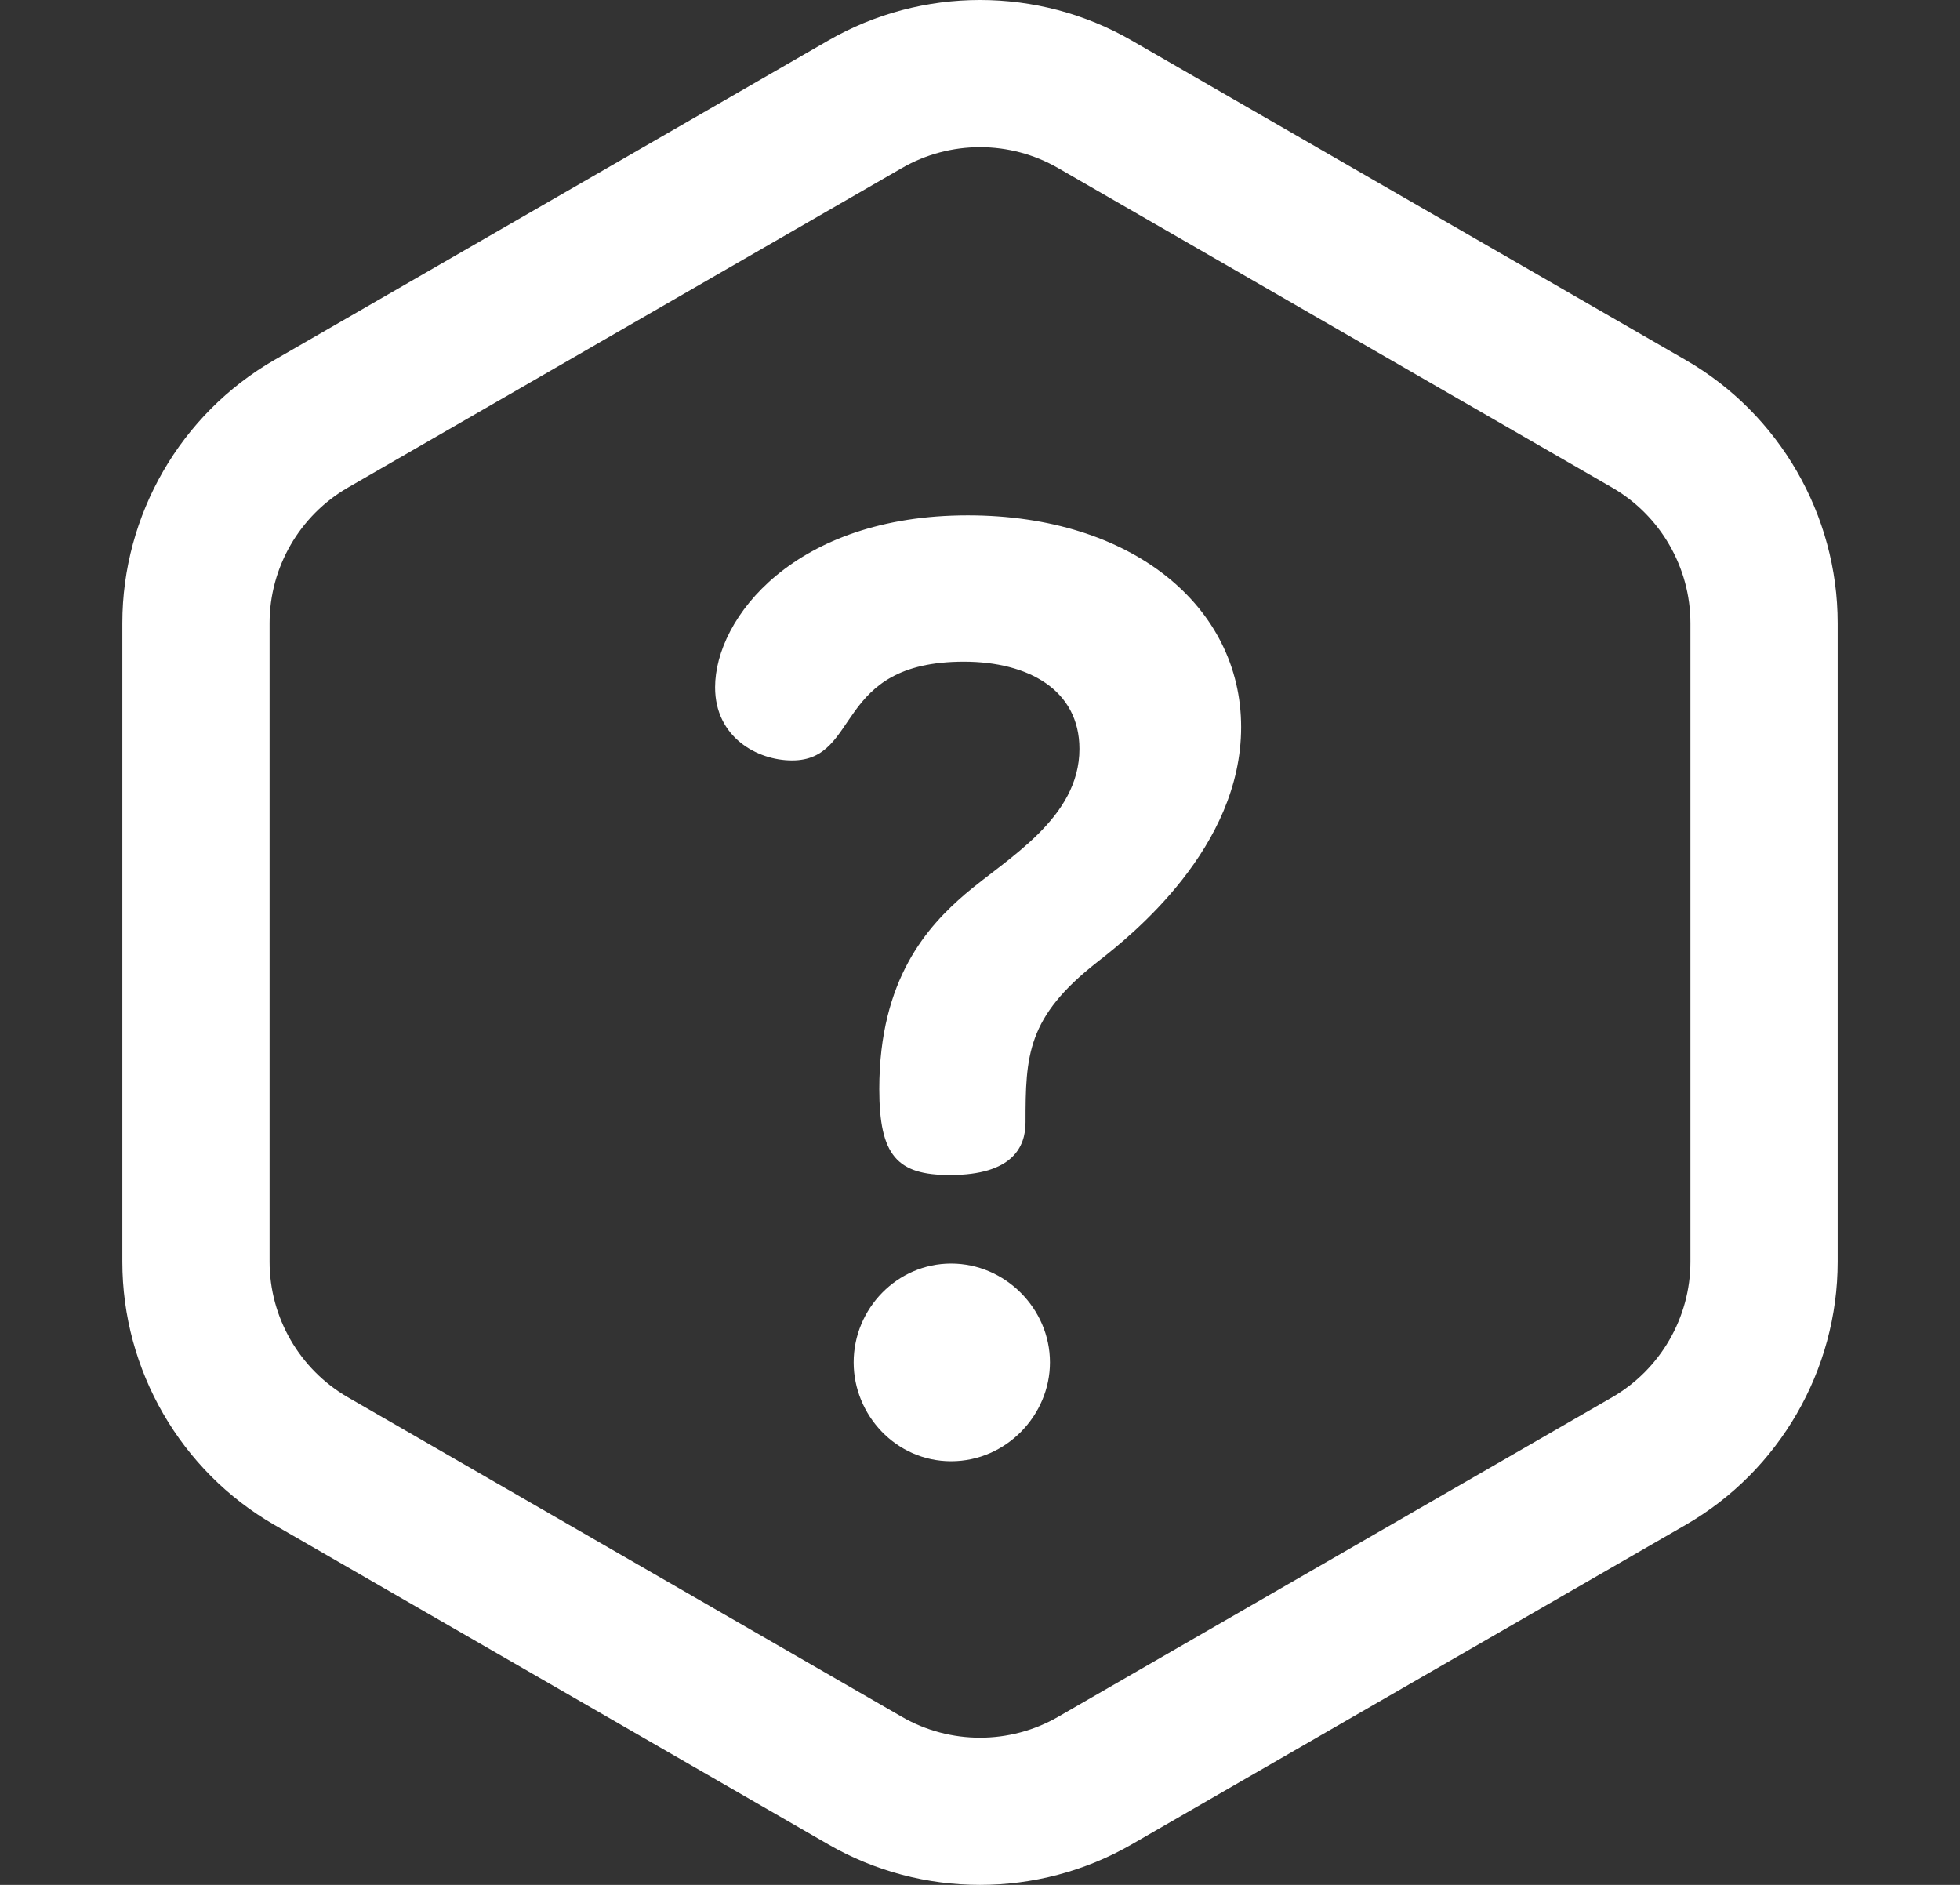 <svg width="26" height="25" viewBox="0 0 26 25" fill="none" xmlns="http://www.w3.org/2000/svg">
<rect x="0" y="0" width="26" height="25" fill="#333333" stroke="none"/>
<g clip-path="url(#clip0)">
<path d="M12.838 6.835C10.541 6.835 9.486 8.197 9.486 9.116C9.486 9.78 10.047 10.086 10.507 10.086C11.426 10.086 11.051 8.776 12.787 8.776C13.639 8.776 14.319 9.15 14.319 9.933C14.319 10.852 13.366 11.38 12.805 11.857C12.311 12.282 11.664 12.98 11.664 14.444C11.664 15.329 11.902 15.585 12.6 15.585C13.434 15.585 13.604 15.21 13.604 14.887C13.604 14.001 13.621 13.491 14.557 12.759C15.017 12.401 16.464 11.244 16.464 9.644C16.464 8.044 15.017 6.835 12.838 6.835Z" fill="white"/>
<path d="M12.617 16.759C11.902 16.759 11.324 17.355 11.324 18.07C11.324 18.768 11.885 19.381 12.617 19.381C13.349 19.381 13.928 18.768 13.928 18.07C13.928 17.355 13.332 16.759 12.617 16.759Z" fill="white"/>
<path d="M22.361 4.775L15.012 0.537C13.771 -0.179 12.229 -0.179 10.988 0.537L3.639 4.775C2.395 5.492 1.623 6.829 1.623 8.265V16.735C1.623 18.171 2.395 19.508 3.639 20.225L10.988 24.463C12.229 25.179 13.771 25.179 15.012 24.463L22.361 20.225C23.605 19.508 24.377 18.171 24.377 16.735V8.265C24.377 6.829 23.605 5.492 22.361 4.775ZM22.424 16.735C22.424 17.474 22.026 18.163 21.385 18.533L14.036 22.771C13.397 23.14 12.603 23.14 11.964 22.771L4.615 18.533C3.974 18.163 3.576 17.474 3.576 16.735V8.265C3.576 7.526 3.974 6.837 4.615 6.467L11.964 2.229C12.603 1.86 13.397 1.86 14.036 2.229L21.386 6.467C22.026 6.837 22.424 7.526 22.424 8.265V16.735Z" fill="white"/>
</g>
<defs>
<clipPath id="clip0">
<rect width="25" height="25" fill="white" transform="translate(0.5)"/>
</clipPath>
</defs>
</svg>
